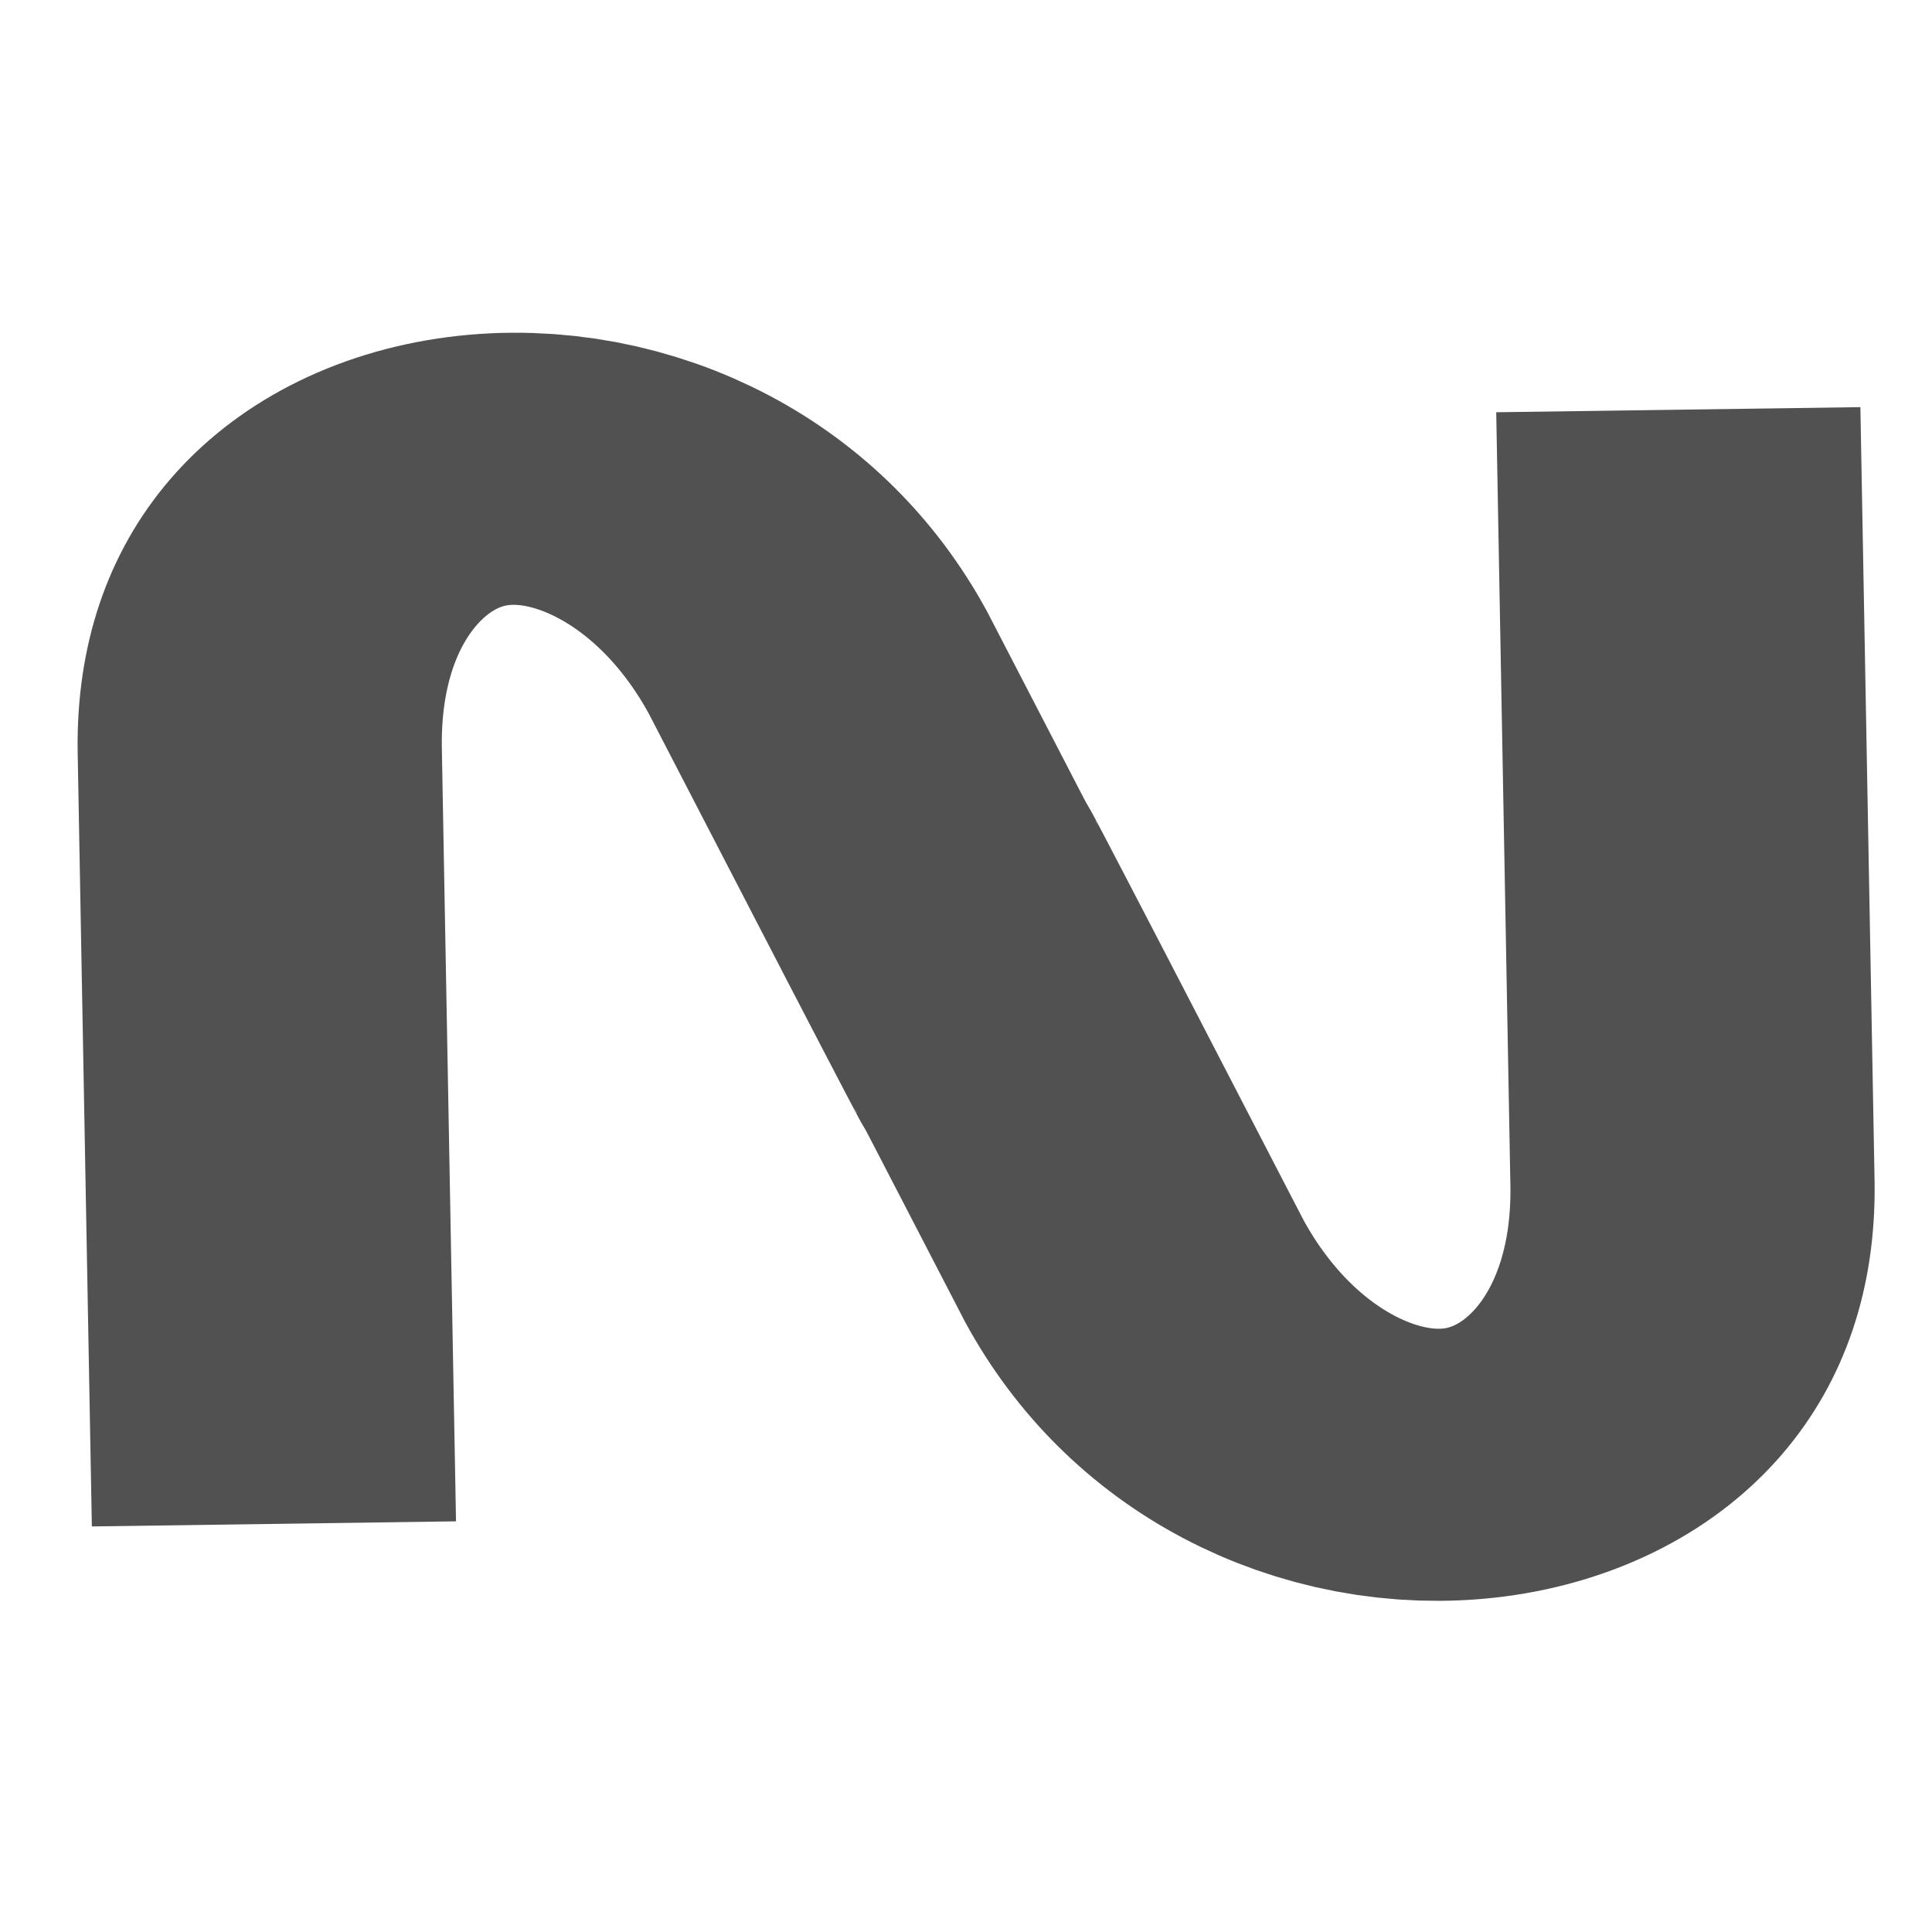 <?xml version="1.0" encoding="UTF-8" standalone="no"?>
<!-- Created with Inkscape (http://www.inkscape.org/) -->

<svg
   xmlns:dc="http://purl.org/dc/elements/1.1/"
   xmlns:cc="http://creativecommons.org/ns#"
   xmlns:rdf="http://www.w3.org/1999/02/22-rdf-syntax-ns#"
   xmlns:svg="http://www.w3.org/2000/svg"
   xmlns="http://www.w3.org/2000/svg"
   xmlns:sodipodi="http://sodipodi.sourceforge.net/DTD/sodipodi-0.dtd"
   xmlns:inkscape="http://www.inkscape.org/namespaces/inkscape"
   viewBox="0 0 900 900"
   version="1.1"
   id="svg5162"
   inkscape:version="0.92.4 (fd57863, 2020-04-02)"
   sodipodi:docname="now-u-black.svg">
  <defs
     id="defs5156" />
  <sodipodi:namedview
     id="base"
     pagecolor="#ffffff"
     bordercolor="#666666"
     borderopacity="1.0"
     inkscape:pageopacity="0.0"
     inkscape:pageshadow="2"
     inkscape:zoom="0.12374369"
     inkscape:cx="4893.6917"
     inkscape:cy="1735.0253"
     inkscape:document-units="mm"
     inkscape:current-layer="layer1"
     showgrid="false"
     inkscape:window-width="2560"
     inkscape:window-height="1043"
     inkscape:window-x="1920"
     inkscape:window-y="0"
     inkscape:window-maximized="1" />
  <g
     inkscape:label="Layer 1"
     inkscape:groupmode="layer"
     id="layer1"
     transform="translate(-39.31,-92.893)">
    <g
       transform="matrix(40.122,-1.678,2.042,29.968,-1745.578,-6369.273)"
       style="stroke-width:4.223;stroke-miterlimit:4;stroke-dasharray:none"
       id="g5244-6-3-8">
      <path
         sodipodi:nodetypes="cccc"
         inkscape:connector-curvature="0"
         id="path5223-0-6-7"
         d="m 35.386,241.305 0.447,-12.026 c 0.218,-5.218 4.935,-5.551 6.53,-0.974 2.537,7.726 2.101,6.361 2.101,6.361"
         style="fill:none;stroke:#515151;stroke-width:4.223;stroke-linecap:butt;stroke-linejoin:miter;stroke-miterlimit:4;stroke-dasharray:none;stroke-opacity:1" />
      <path
         sodipodi:nodetypes="cccc"
         inkscape:connector-curvature="0"
         id="path5223-8-3-1-0"
         d="m 52.524,224.945 -0.447,12.026 c -0.218,5.218 -4.935,5.551 -6.53,0.974 -2.537,-7.726 -2.101,-6.361 -2.101,-6.361"
         style="fill:none;stroke:#515151;stroke-width:4.223;stroke-linecap:butt;stroke-linejoin:miter;stroke-miterlimit:4;stroke-dasharray:none;stroke-opacity:1" />
    </g>
  </g>
</svg>
